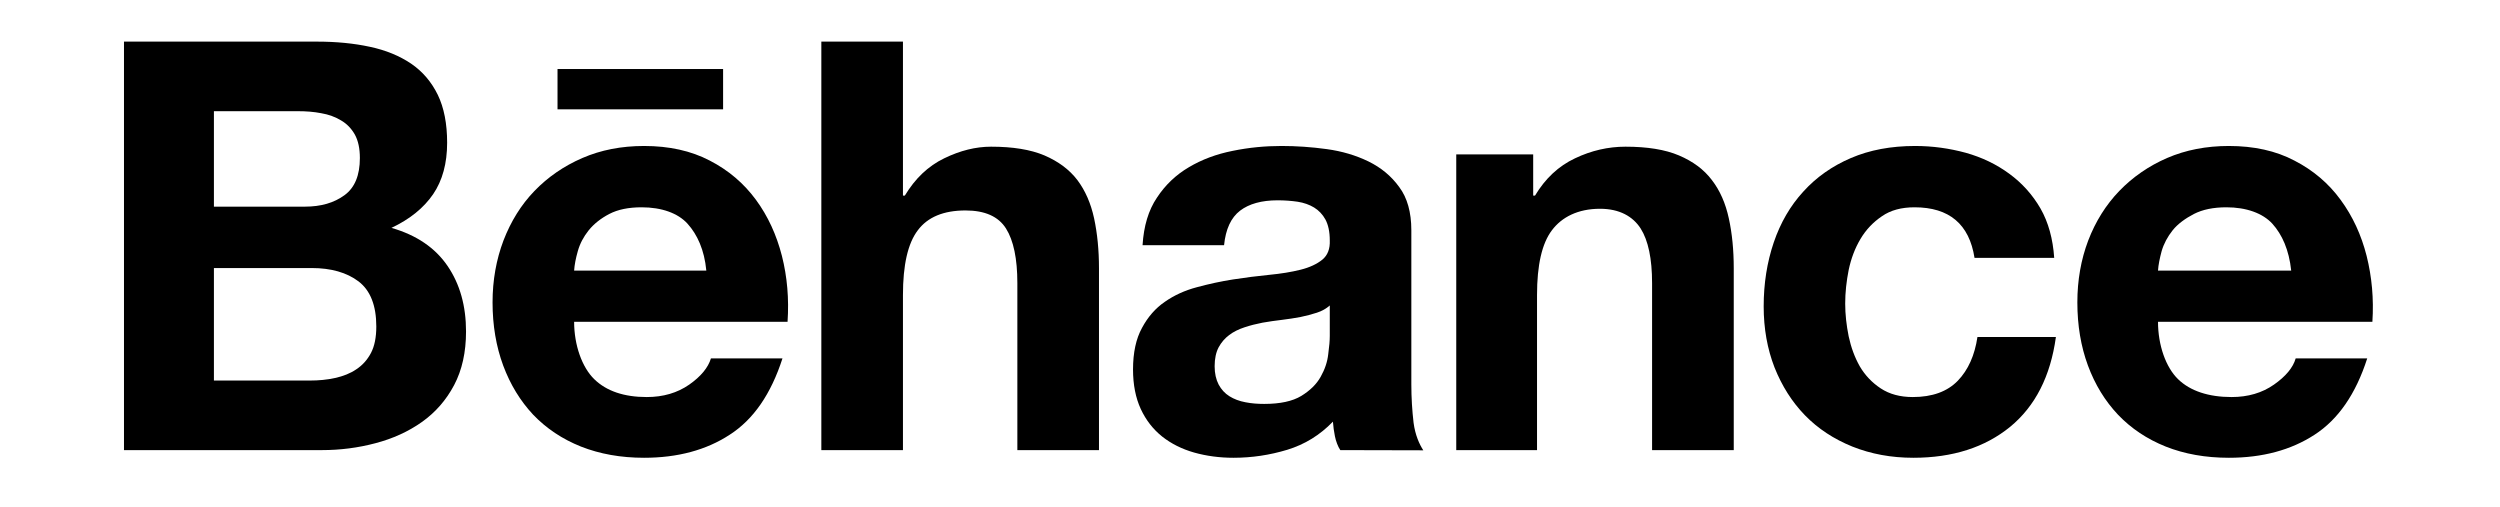 <svg width="138" height="28" viewBox="0 0 138 28" fill="none" xmlns="http://www.w3.org/2000/svg">
<path fill-rule="evenodd" clip-rule="evenodd" d="M20.416 2.583C19.526 2.39 18.553 2.297 17.475 2.297H6.844V24.846H17.773C18.783 24.846 19.769 24.719 20.72 24.466C21.681 24.214 22.538 23.826 23.285 23.297C24.026 22.773 24.627 22.093 25.069 21.255C25.505 20.427 25.725 19.443 25.725 18.299C25.725 16.889 25.39 15.685 24.705 14.68C24.023 13.681 22.996 12.978 21.608 12.579C22.627 12.097 23.39 11.477 23.909 10.72C24.424 9.962 24.682 9.014 24.682 7.879C24.682 6.829 24.509 5.942 24.165 5.233C23.813 4.514 23.322 3.943 22.694 3.514C22.056 3.084 21.3 2.77 20.416 2.583ZM18.499 20.864C18.061 20.962 17.596 21.006 17.107 21.006H11.808V14.796H17.206C18.274 14.796 19.143 15.042 19.795 15.536C20.445 16.037 20.772 16.862 20.772 18.024C20.772 18.617 20.676 19.108 20.476 19.486C20.276 19.868 20.001 20.167 19.668 20.386C19.336 20.613 18.942 20.767 18.499 20.864ZM19.017 10.774C18.44 11.198 17.712 11.407 16.833 11.407H11.808V6.138H16.453C16.892 6.138 17.322 6.169 17.73 6.249C18.147 6.32 18.506 6.453 18.823 6.645C19.143 6.829 19.397 7.093 19.588 7.429C19.773 7.766 19.865 8.2 19.865 8.724C19.865 9.669 19.588 10.358 19.017 10.774Z" fill="black"/>
<path fill-rule="evenodd" clip-rule="evenodd" d="M35.702 21.917C34.444 21.917 33.474 21.586 32.802 20.93C32.128 20.274 31.692 19.052 31.692 17.762H43.473C43.558 16.495 43.455 15.285 43.162 14.127C42.865 12.967 42.392 11.933 41.727 11.028C41.061 10.122 40.214 9.398 39.18 8.865C38.143 8.323 36.934 8.058 35.552 8.058C34.301 8.058 33.172 8.279 32.147 8.722C31.123 9.166 30.244 9.773 29.501 10.542C28.762 11.308 28.199 12.221 27.791 13.278C27.393 14.332 27.189 15.473 27.189 16.694C27.189 17.956 27.386 19.122 27.775 20.174C28.169 21.232 28.721 22.132 29.433 22.894C30.163 23.653 31.032 24.235 32.07 24.651C33.109 25.06 34.266 25.269 35.552 25.269C37.398 25.269 38.982 24.846 40.28 23.997C41.594 23.153 42.557 21.75 43.192 19.785H39.243C39.09 20.29 38.694 20.777 38.044 21.232C37.388 21.688 36.606 21.917 35.702 21.917ZM35.418 11.443C36.519 11.443 37.422 11.762 37.955 12.352C38.49 12.947 38.881 13.792 38.989 14.936H31.692C31.713 14.617 31.782 14.257 31.896 13.86C32.011 13.452 32.209 13.071 32.498 12.71C32.788 12.354 33.169 12.052 33.634 11.81C34.108 11.564 34.701 11.443 35.418 11.443Z" fill="black"/>
<path d="M49.843 2.297V10.799H49.946C50.515 9.853 51.235 9.166 52.12 8.739C53.004 8.309 53.866 8.097 54.706 8.097C55.904 8.097 56.885 8.255 57.652 8.579C58.419 8.91 59.026 9.357 59.47 9.938C59.906 10.517 60.215 11.223 60.395 12.055C60.572 12.886 60.664 13.802 60.664 14.812V24.846H56.158V15.627C56.158 14.282 55.948 13.272 55.53 12.611C55.111 11.949 54.368 11.617 53.296 11.617C52.084 11.617 51.207 11.984 50.664 12.71C50.111 13.435 49.843 14.628 49.843 16.289V24.846H45.338V2.297H49.843Z" fill="black"/>
<path fill-rule="evenodd" clip-rule="evenodd" d="M65.626 9.231C64.91 9.651 64.322 10.214 63.865 10.908C63.395 11.602 63.134 12.477 63.069 13.536H67.568C67.658 12.649 67.949 12.013 68.455 11.627C68.947 11.252 69.642 11.057 70.519 11.057C70.914 11.057 71.284 11.085 71.633 11.136C71.977 11.191 72.275 11.296 72.539 11.455C72.797 11.614 73.007 11.833 73.163 12.116C73.318 12.404 73.404 12.789 73.404 13.272C73.424 13.74 73.284 14.091 72.994 14.332C72.698 14.573 72.296 14.763 71.793 14.888C71.284 15.016 70.714 15.108 70.055 15.172C69.398 15.237 68.741 15.321 68.065 15.425C67.4 15.528 66.729 15.675 66.068 15.854C65.401 16.03 64.812 16.301 64.299 16.66C63.777 17.017 63.36 17.499 63.039 18.099C62.709 18.698 62.543 19.463 62.543 20.393C62.543 21.236 62.688 21.965 62.971 22.578C63.255 23.188 63.645 23.692 64.151 24.097C64.656 24.496 65.247 24.79 65.914 24.98C66.59 25.17 67.313 25.269 68.088 25.269C69.1 25.269 70.086 25.121 71.053 24.829C72.027 24.532 72.864 24.014 73.577 23.275C73.597 23.55 73.634 23.818 73.687 24.079C73.74 24.345 73.851 24.651 73.985 24.846L78.566 24.857C78.349 24.523 78.118 24.014 78.029 23.334C77.951 22.662 77.906 21.959 77.906 21.219V12.71C77.906 11.716 77.681 10.915 77.236 10.323C76.798 9.716 76.232 9.251 75.538 8.911C74.842 8.573 74.076 8.346 73.238 8.231C72.386 8.114 71.559 8.058 70.741 8.058C69.832 8.058 68.936 8.144 68.04 8.328C67.141 8.507 66.342 8.806 65.626 9.231ZM71.786 17.499C72.104 17.432 72.413 17.354 72.692 17.261C72.981 17.167 73.21 17.034 73.404 16.862V18.54C73.404 18.794 73.377 19.133 73.318 19.553C73.273 19.971 73.133 20.386 72.902 20.797C72.675 21.208 72.312 21.56 71.83 21.856C71.346 22.149 70.666 22.296 69.784 22.296C69.428 22.296 69.082 22.271 68.746 22.204C68.415 22.143 68.118 22.031 67.865 21.873C67.611 21.715 67.417 21.5 67.269 21.227C67.125 20.95 67.048 20.613 67.048 20.214C67.048 19.797 67.125 19.443 67.269 19.171C67.417 18.899 67.611 18.673 67.854 18.492C68.088 18.314 68.374 18.173 68.699 18.067C69.018 17.96 69.354 17.878 69.69 17.812C70.041 17.748 70.404 17.7 70.757 17.657C71.114 17.612 71.457 17.562 71.786 17.499Z" fill="black"/>
<path d="M84.632 8.523V10.799H84.732C85.299 9.853 86.032 9.166 86.941 8.739C87.843 8.309 88.777 8.097 89.724 8.097C90.927 8.097 91.914 8.255 92.677 8.579C93.454 8.91 94.057 9.357 94.495 9.938C94.943 10.517 95.251 11.223 95.431 12.055C95.613 12.886 95.703 13.802 95.703 14.812V24.846H91.195V15.627C91.195 14.282 90.983 13.272 90.563 12.611C90.136 11.949 89.401 11.524 88.321 11.524C87.101 11.524 86.212 11.984 85.666 12.71C85.116 13.435 84.844 14.628 84.844 16.289V24.846H80.385V8.523H84.632Z" fill="black"/>
<path d="M103.887 11.933C104.365 11.602 104.96 11.443 105.681 11.443C107.598 11.443 108.703 12.373 108.994 14.236H113.392C113.322 13.189 113.072 12.273 112.635 11.508C112.192 10.744 111.614 10.102 110.909 9.588C110.205 9.07 109.403 8.684 108.51 8.434C107.611 8.189 106.681 8.058 105.711 8.058C104.387 8.058 103.207 8.279 102.174 8.722C101.137 9.166 100.261 9.782 99.544 10.575C98.82 11.363 98.278 12.302 97.91 13.386C97.541 14.474 97.355 15.652 97.355 16.915C97.355 18.136 97.556 19.26 97.954 20.284C98.361 21.306 98.918 22.186 99.635 22.925C100.353 23.663 101.224 24.235 102.25 24.651C103.277 25.06 104.391 25.269 105.617 25.269C107.787 25.269 109.569 24.694 110.96 23.561C112.346 22.421 113.189 20.767 113.486 18.601H109.155C109.004 19.612 108.647 20.418 108.07 21.018C107.491 21.615 106.663 21.917 105.584 21.917C104.888 21.917 104.301 21.758 103.819 21.441C103.334 21.121 102.951 20.717 102.662 20.226C102.378 19.724 102.177 19.173 102.046 18.564C101.923 17.951 101.855 17.35 101.855 16.758C101.855 16.145 101.923 15.528 102.046 14.906C102.177 14.282 102.388 13.713 102.694 13.198C102.999 12.68 103.398 12.263 103.887 11.933Z" fill="black"/>
<path d="M30.775 3.81H39.915V6.035H30.775V3.81Z" fill="black"/>
<path fill-rule="evenodd" clip-rule="evenodd" d="M123.187 21.917C121.92 21.917 120.903 21.586 120.229 20.93C119.553 20.274 119.122 19.052 119.122 17.762H130.956C131.039 16.495 130.927 15.285 130.638 14.127C130.344 12.967 129.866 11.933 129.2 11.028C128.539 10.122 127.688 9.398 126.652 8.865C125.626 8.323 124.411 8.058 123.031 8.058C121.787 8.058 120.648 8.279 119.623 8.722C118.601 9.166 117.729 9.773 116.984 10.542C116.248 11.308 115.674 12.221 115.269 13.278C114.87 14.332 114.67 15.473 114.67 16.694C114.67 17.956 114.864 19.122 115.253 20.174C115.645 21.232 116.197 22.132 116.916 22.894C117.643 23.653 118.512 24.235 119.549 24.651C120.58 25.06 121.742 25.269 123.031 25.269C124.883 25.269 126.46 24.846 127.764 23.997C129.069 23.153 130.039 21.75 130.67 19.785H126.721C126.577 20.29 126.173 20.777 125.521 21.232C124.87 21.688 124.089 21.917 123.187 21.917ZM122.9 11.443C123.988 11.443 124.897 11.762 125.437 12.352C125.972 12.947 126.354 13.792 126.474 14.936H119.122C119.142 14.617 119.217 14.257 119.323 13.86C119.442 13.452 119.646 13.071 119.932 12.71C120.217 12.354 120.641 12.052 121.106 11.81C121.589 11.564 122.184 11.443 122.9 11.443Z" fill="black"/>
</svg>
